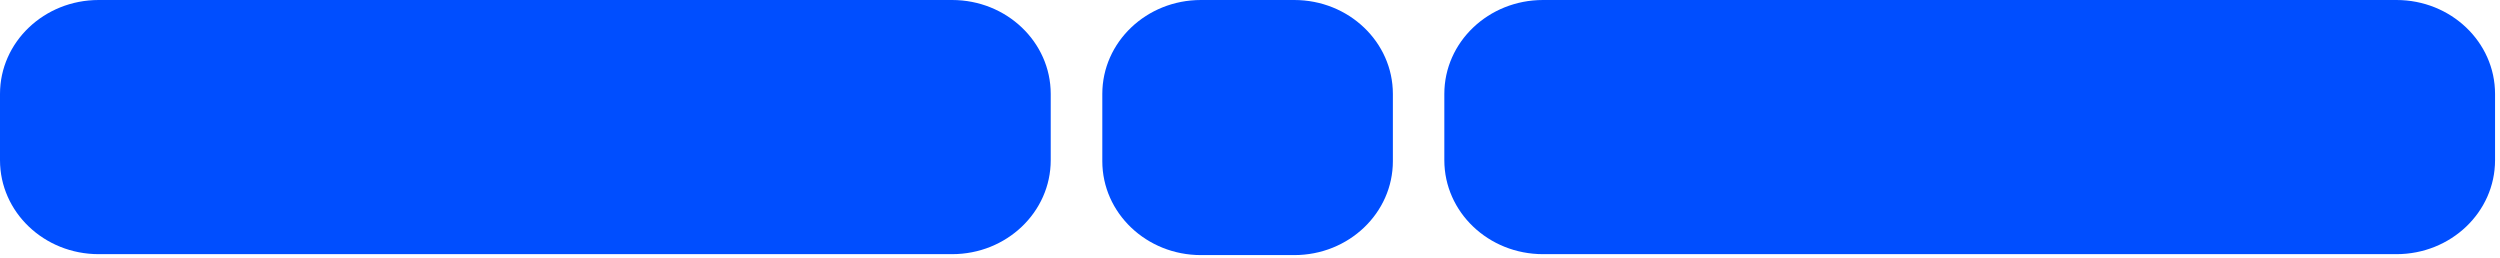 <svg xmlns="http://www.w3.org/2000/svg" width="194" height="20" viewBox="0 0 194 20"><g><g><path fill="#004eff" d="M100.436 0H93.19c-4.227 0-7.651 3.263-7.651 7.288v5.22c0 4.024 3.425 7.287 7.65 7.287h7.246c4.226 0 7.652-3.263 7.652-7.288v-5.22c0-4.024-3.426-7.287-7.652-7.287z"/></g><g><path fill="#004eff" d="M73.884 0H7.654C3.426 0 0 3.263 0 7.288v5.145c0 4.027 3.426 7.29 7.654 7.29h66.23c4.226 0 7.652-3.263 7.652-7.29V7.288C81.536 3.263 78.11 0 73.884 0z"/></g><g><path fill="#004eff" d="M185.964 0h-66.23c-4.228 0-7.654 3.263-7.654 7.288v5.145c0 4.027 3.426 7.29 7.654 7.29h66.23c4.226 0 7.652-3.263 7.652-7.29V7.288c0-4.025-3.426-7.288-7.652-7.288z"/></g></g></svg>